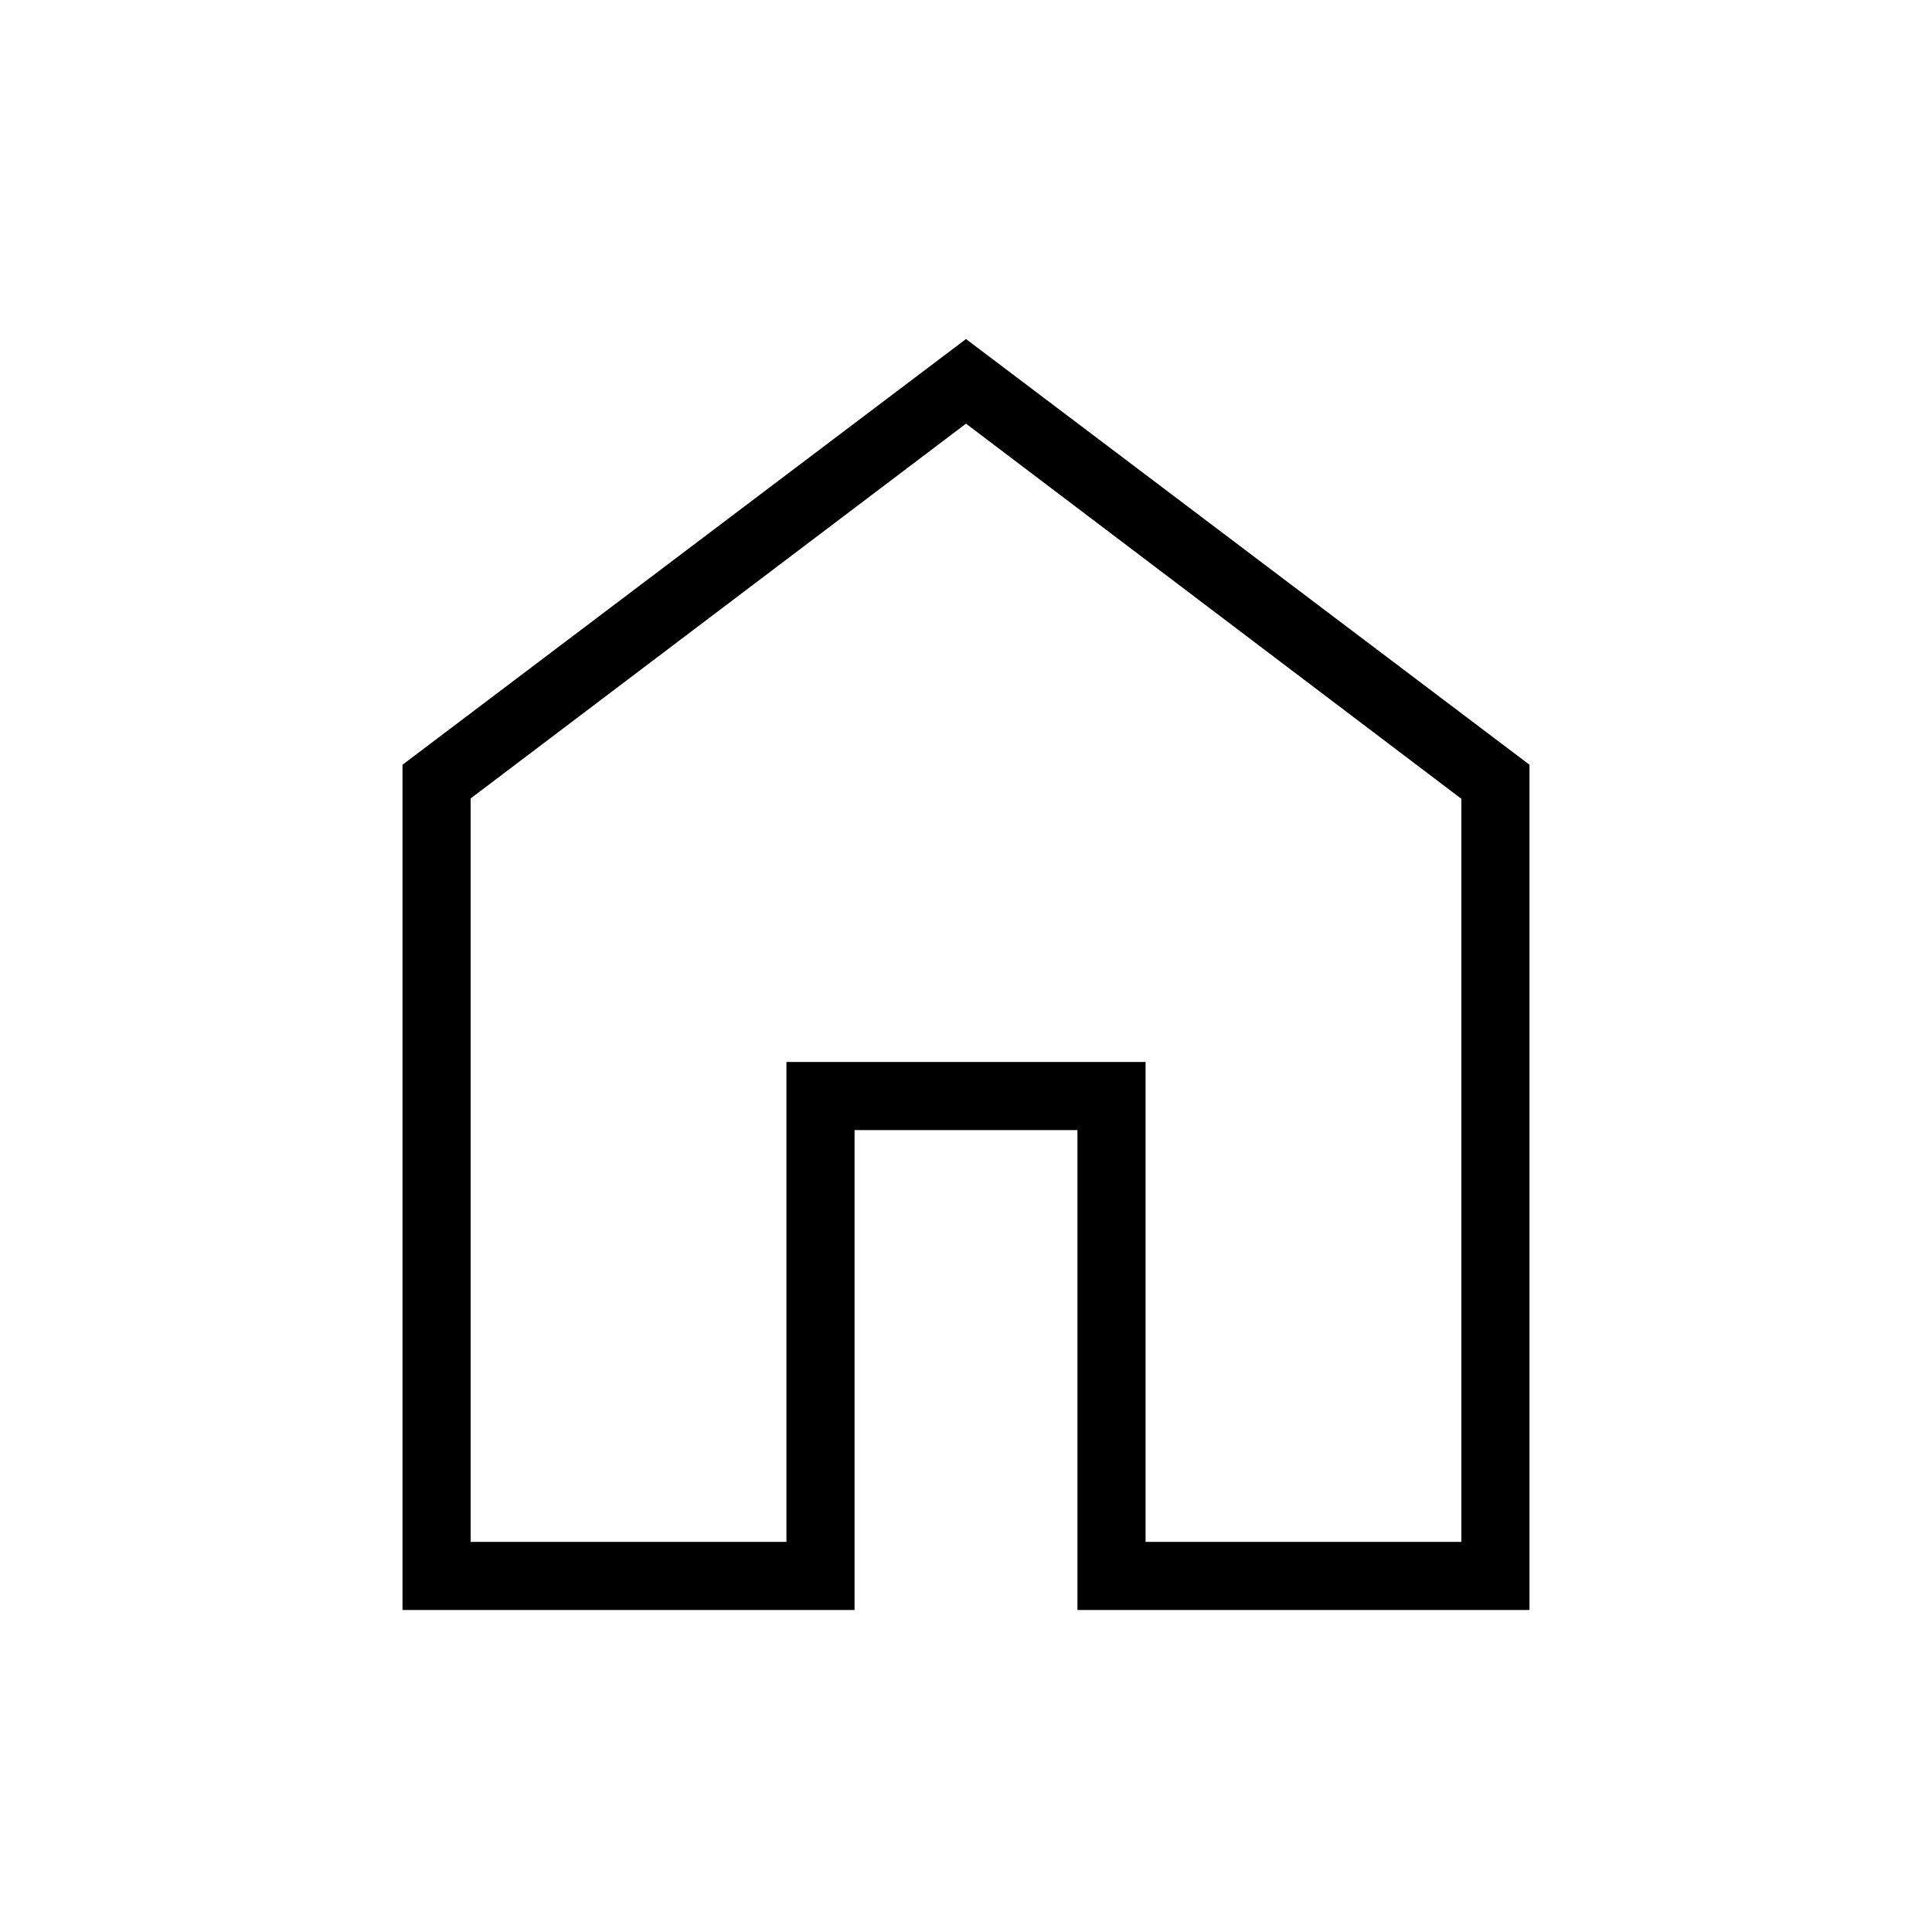 <svg xmlns="http://www.w3.org/2000/svg" height="40px" viewBox="0 -960 960 960" width="40px" fill="#000000"><path d="M233.85-193.85h156.92v-238.46h178.46v238.46h156.92v-369.23L480-749.49 233.85-563.25v369.4ZM200-160v-420l280-211.54L760-580v420H535.38v-238.46H424.62V-160H200Zm280-311.74Z"/></svg>